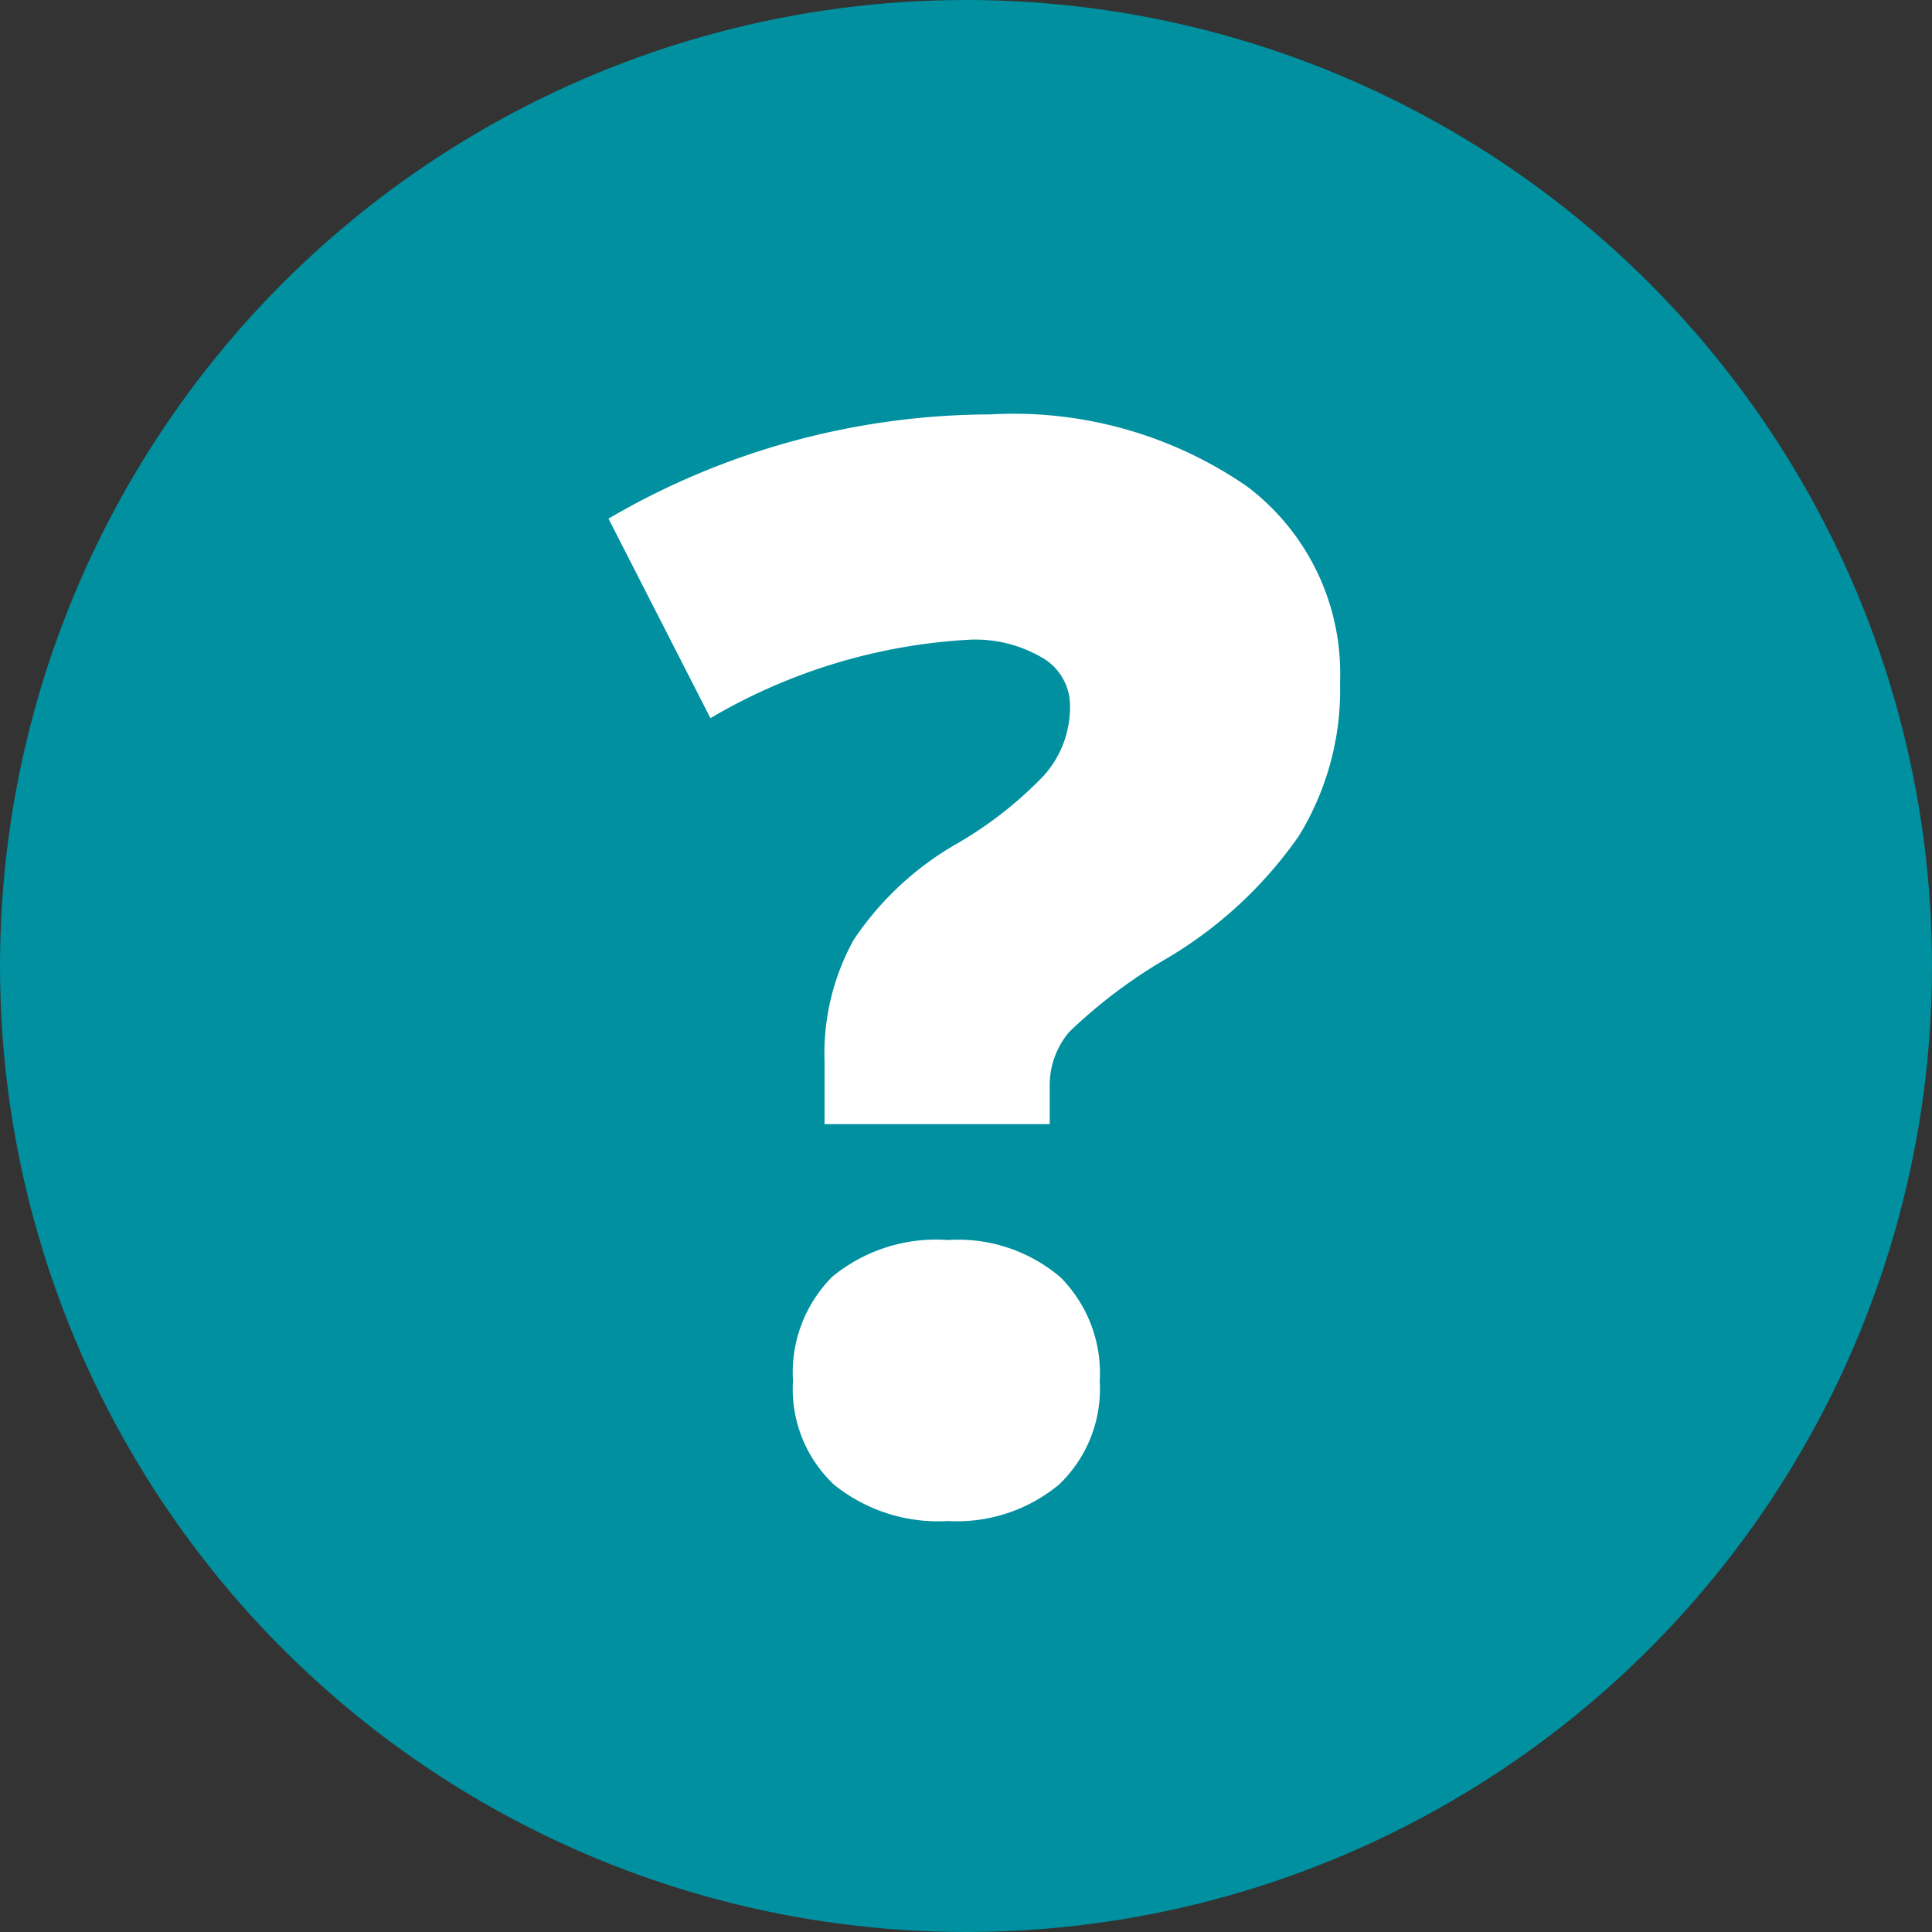 <svg xmlns="http://www.w3.org/2000/svg" viewBox="0 0 18 18">
  <rect x="0" y="0" width="18" height="18" fill="#333333" stroke="none"/>
  <defs>
    <style>
      .cls-1 {
        fill: #00909f;
      }

      .cls-2 {
        fill: #fff;
      }
    </style>
  </defs>
  <g id="cadastro-incompleto" transform="translate(-168 -8283)">
    <circle id="Ellipse_35" data-name="Ellipse 35" class="cls-1" cx="9" cy="9" r="9" transform="translate(168 8283)"/>
    <path id="Path_3860" data-name="Path 3860" class="cls-2" d="M-1.518-3.527v-.588a2.184,2.184,0,0,1,.273-1.131,2.868,2.868,0,0,1,.971-.9,3.645,3.645,0,0,0,.8-.629.953.953,0,0,0,.243-.643.516.516,0,0,0-.26-.455,1.231,1.231,0,0,0-.677-.167,5.323,5.323,0,0,0-2.413.731l-.95-1.859a7.076,7.076,0,0,1,3.555-.971,3.828,3.828,0,0,1,2.393.67,2.182,2.182,0,0,1,.868,1.825A2.6,2.6,0,0,1,2.9-6.21,3.935,3.935,0,0,1,1.661-5.065a4.773,4.773,0,0,0-.9.68.766.766,0,0,0-.181.509v.349Zm-.294,2.393a1.264,1.264,0,0,1,.366-.971A1.523,1.523,0,0,1-.369-2.447,1.471,1.471,0,0,1,.68-2.1a1.266,1.266,0,0,1,.366.967,1.231,1.231,0,0,1-.379.964A1.49,1.49,0,0,1-.369.171a1.545,1.545,0,0,1-1.06-.338A1.223,1.223,0,0,1-1.812-1.135Z" transform="translate(177.2 8297)"/>
  </g>
</svg>
